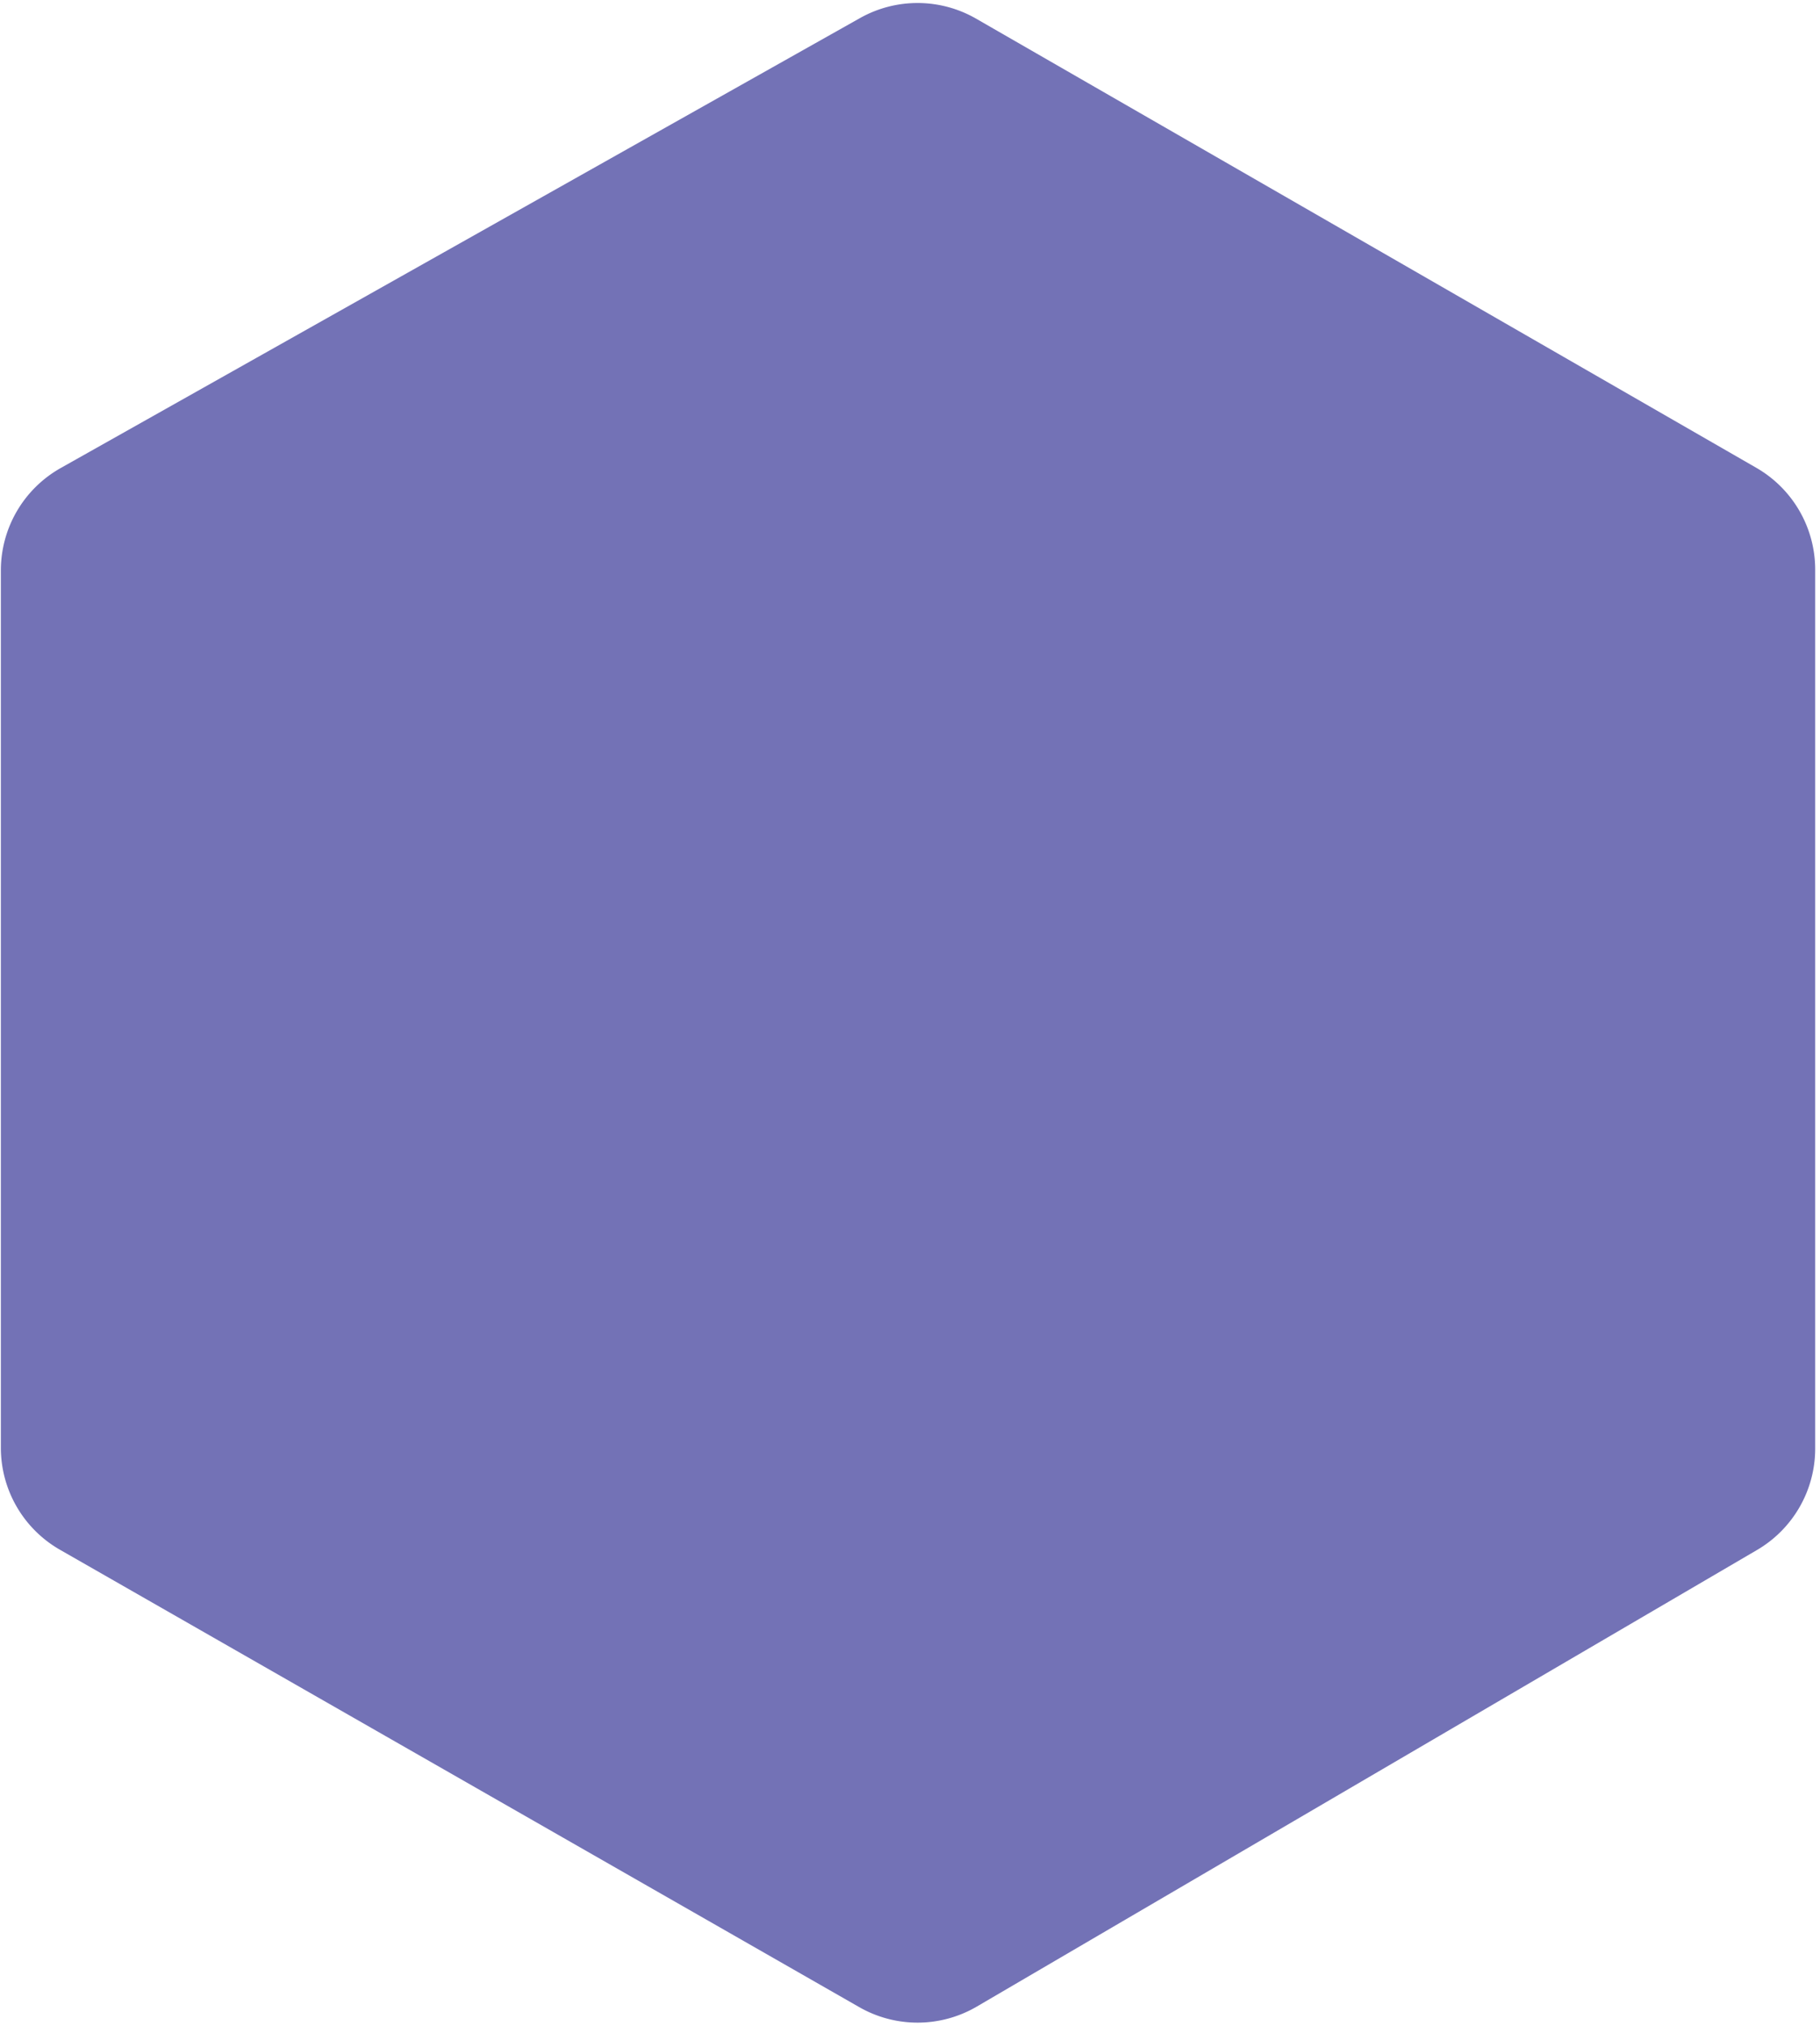<svg xmlns="http://www.w3.org/2000/svg" viewBox="0 0 124 138"><path d="M58.59 1.233 4.136 31.877a8 8 0 0 0-4.077 6.972v59.759a8 8 0 0 0 4.028 6.944l54.455 31.15a8 8 0 0 0 8.012-.039l53.158-31.098a8 8 0 0 0 3.96-6.905V38.797a8 8 0 0 0-4.009-6.934L66.504 1.271a8 8 0 0 0-7.913-.038Z" fill="#7372B6" fill-rule="evenodd"/></svg>
